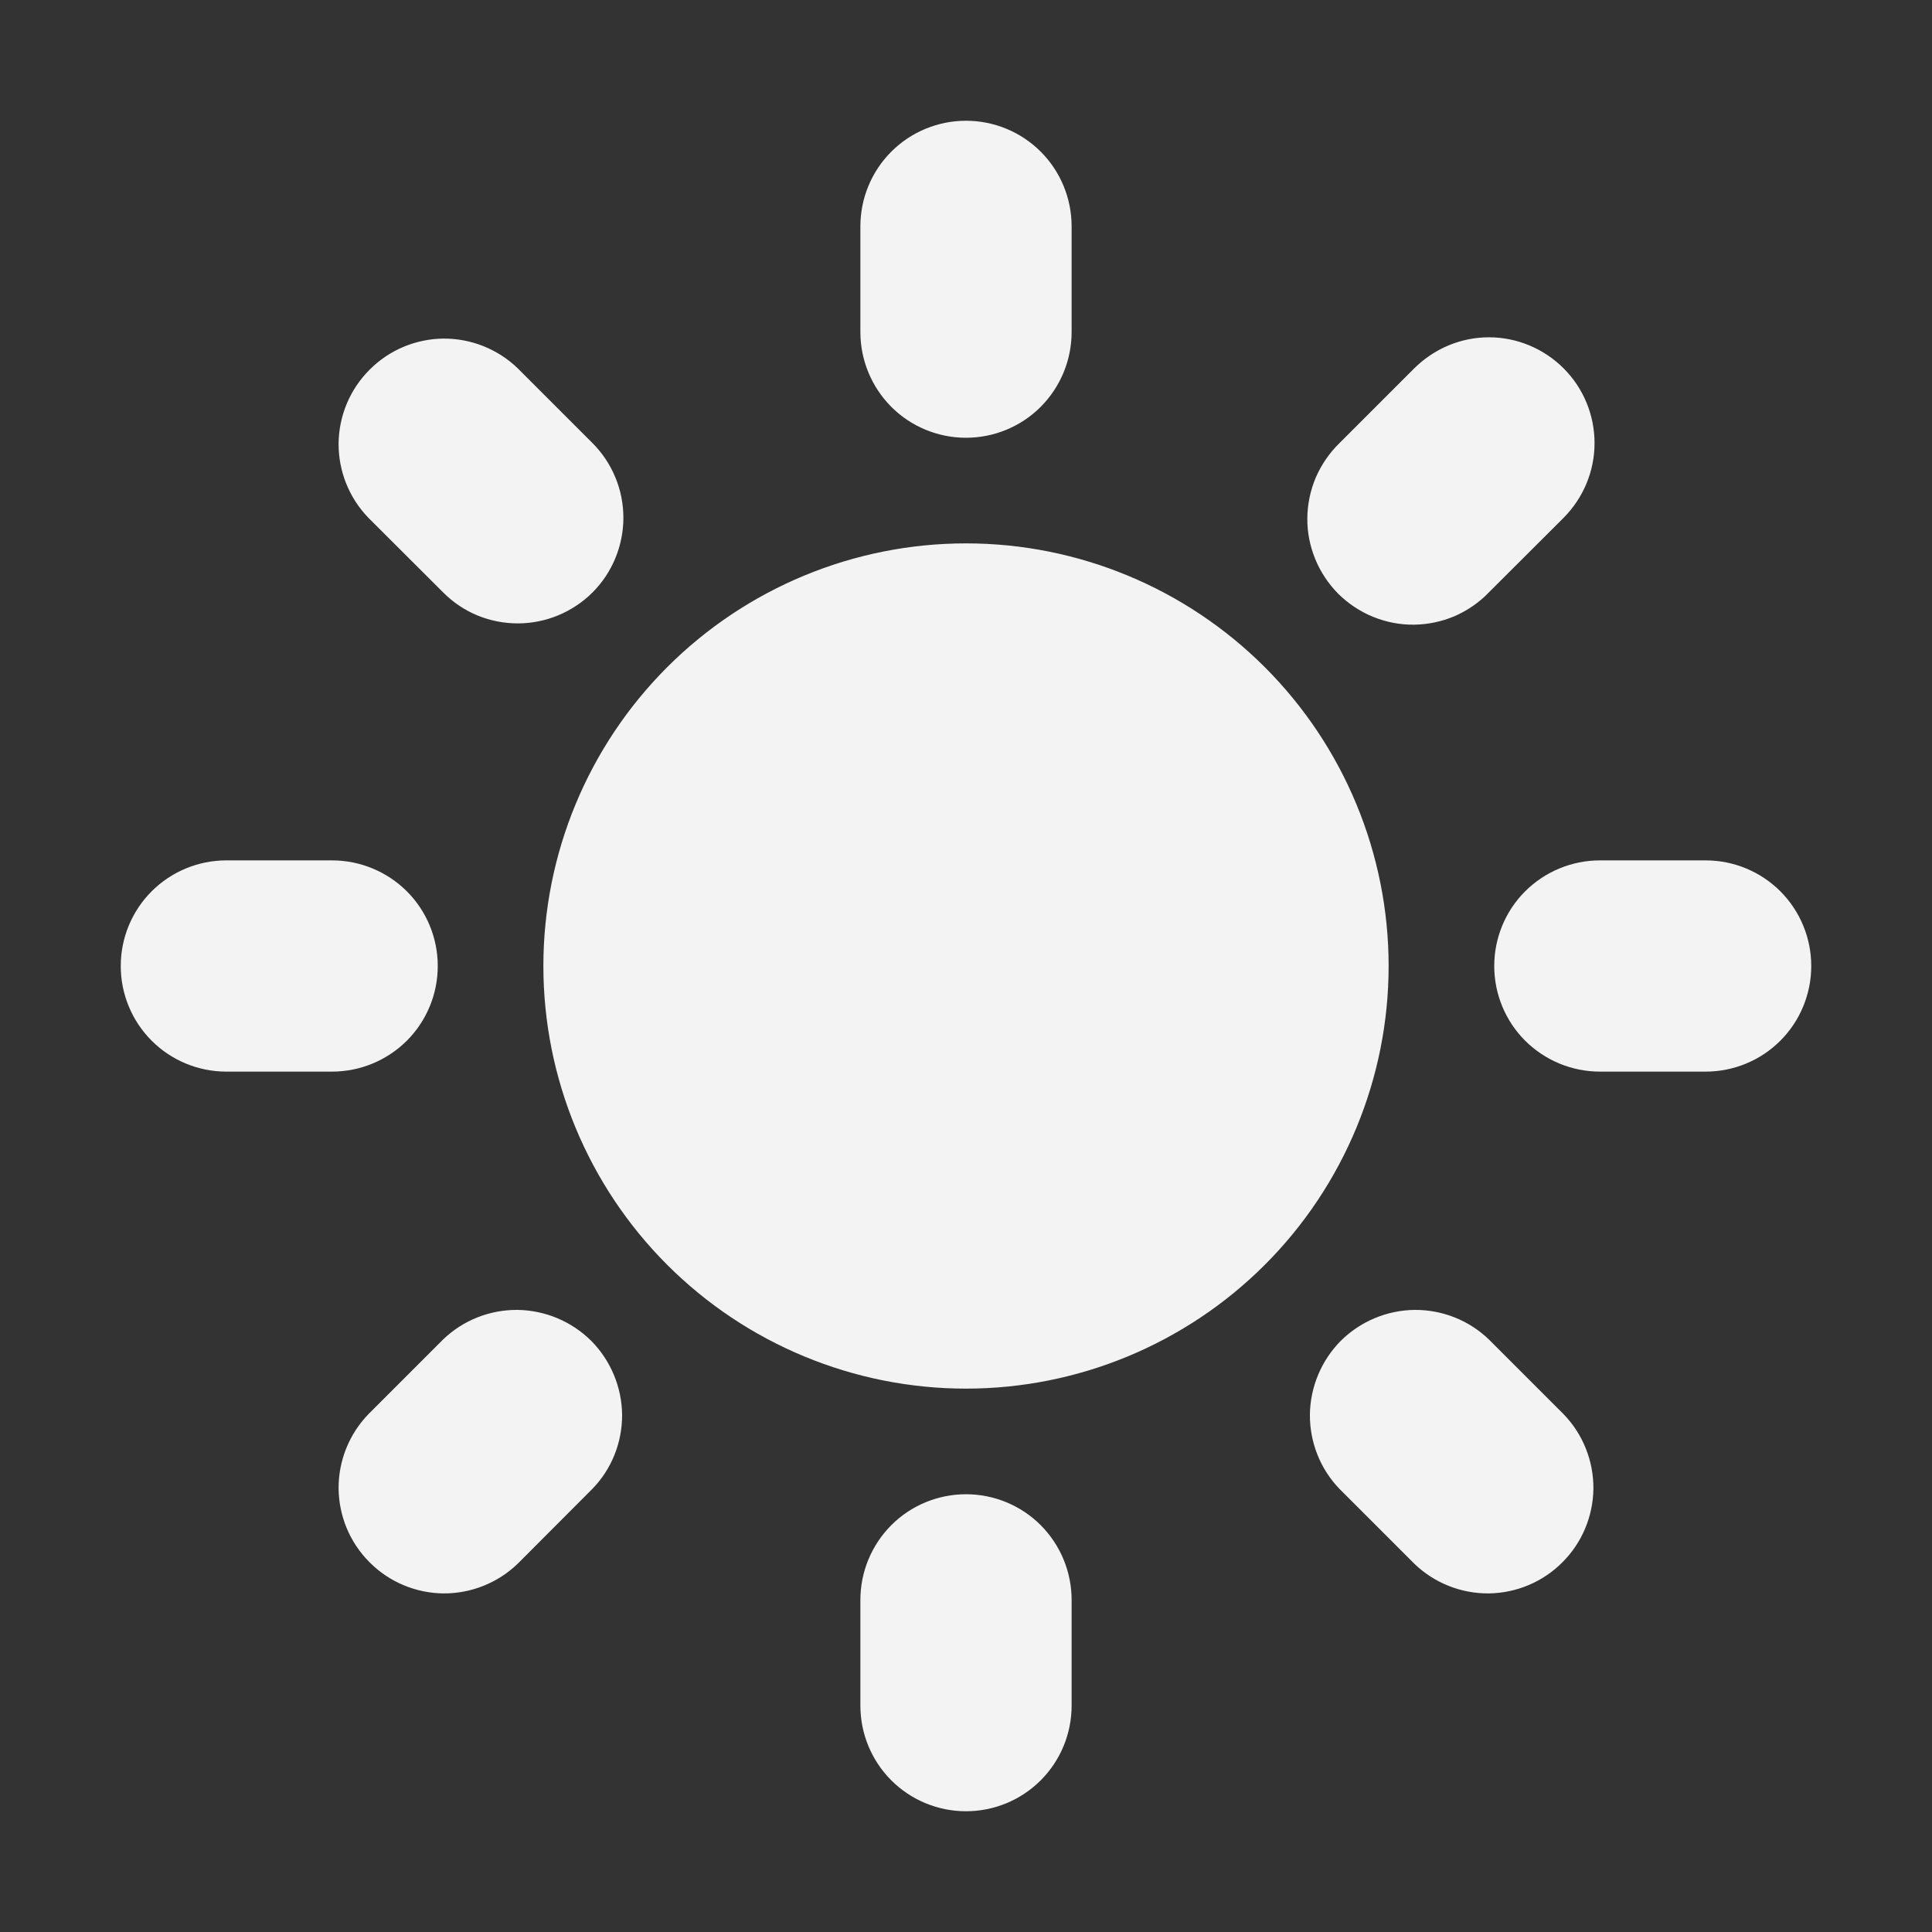 <svg width="12" height="12" viewBox="0 0 12 12" fill="none" xmlns="http://www.w3.org/2000/svg">
<rect x="0" y="0" width="12" height="12" fill="#333333" stroke="none"/>
<path fill-rule="evenodd" clip-rule="evenodd" d="M6 0.75C6.174 0.75 6.341 0.819 6.464 0.942C6.587 1.065 6.656 1.232 6.656 1.406V2.062C6.656 2.237 6.587 2.403 6.464 2.527C6.341 2.65 6.174 2.719 6 2.719C5.826 2.719 5.659 2.65 5.536 2.527C5.413 2.403 5.344 2.237 5.344 2.062V1.406C5.344 1.232 5.413 1.065 5.536 0.942C5.659 0.819 5.826 0.75 6 0.75ZM8.625 6C8.625 6.696 8.348 7.364 7.856 7.856C7.364 8.348 6.696 8.625 6 8.625C5.304 8.625 4.636 8.348 4.144 7.856C3.652 7.364 3.375 6.696 3.375 6C3.375 5.304 3.652 4.636 4.144 4.144C4.636 3.652 5.304 3.375 6 3.375C6.696 3.375 7.364 3.652 7.856 4.144C8.348 4.636 8.625 5.304 8.625 6ZM8.32 9.248L8.784 9.712C8.908 9.832 9.074 9.898 9.246 9.897C9.418 9.895 9.583 9.826 9.704 9.704C9.826 9.583 9.895 9.418 9.897 9.246C9.898 9.074 9.832 8.908 9.712 8.784L9.248 8.32C9.125 8.201 8.959 8.135 8.787 8.136C8.615 8.138 8.45 8.207 8.328 8.328C8.207 8.45 8.138 8.615 8.136 8.787C8.135 8.959 8.201 9.125 8.32 9.248ZM9.712 2.288C9.835 2.411 9.904 2.578 9.904 2.752C9.904 2.926 9.835 3.092 9.712 3.216L9.248 3.679C9.188 3.742 9.115 3.792 9.035 3.827C8.955 3.861 8.869 3.879 8.782 3.88C8.695 3.881 8.609 3.864 8.528 3.831C8.447 3.798 8.374 3.749 8.312 3.688C8.251 3.626 8.202 3.553 8.169 3.472C8.136 3.391 8.119 3.305 8.12 3.218C8.121 3.131 8.139 3.045 8.173 2.965C8.208 2.885 8.258 2.812 8.32 2.752L8.784 2.288C8.908 2.165 9.074 2.095 9.248 2.095C9.422 2.095 9.589 2.165 9.712 2.288H9.712ZM10.594 6.656C10.768 6.656 10.935 6.587 11.058 6.464C11.181 6.341 11.25 6.174 11.25 6C11.25 5.826 11.181 5.659 11.058 5.536C10.935 5.413 10.768 5.344 10.594 5.344H9.938C9.763 5.344 9.597 5.413 9.473 5.536C9.35 5.659 9.281 5.826 9.281 6C9.281 6.174 9.35 6.341 9.473 6.464C9.597 6.587 9.763 6.656 9.938 6.656H10.594ZM6 9.281C6.174 9.281 6.341 9.35 6.464 9.473C6.587 9.597 6.656 9.763 6.656 9.938V10.594C6.656 10.768 6.587 10.935 6.464 11.058C6.341 11.181 6.174 11.25 6 11.25C5.826 11.25 5.659 11.181 5.536 11.058C5.413 10.935 5.344 10.768 5.344 10.594V9.938C5.344 9.763 5.413 9.597 5.536 9.473C5.659 9.35 5.826 9.281 6 9.281ZM2.752 3.679C2.812 3.74 2.885 3.789 2.964 3.822C3.044 3.855 3.129 3.872 3.216 3.872C3.302 3.872 3.387 3.855 3.467 3.822C3.546 3.789 3.619 3.741 3.68 3.68C3.741 3.619 3.789 3.547 3.822 3.467C3.855 3.387 3.872 3.302 3.872 3.216C3.872 3.13 3.855 3.044 3.822 2.965C3.789 2.885 3.741 2.813 3.68 2.752L3.216 2.288C3.092 2.168 2.926 2.102 2.754 2.103C2.582 2.105 2.417 2.174 2.296 2.296C2.174 2.417 2.105 2.582 2.103 2.754C2.102 2.926 2.168 3.092 2.288 3.216L2.752 3.679ZM3.679 9.248L3.216 9.712C3.092 9.832 2.926 9.898 2.754 9.897C2.582 9.895 2.417 9.826 2.296 9.704C2.174 9.583 2.105 9.418 2.103 9.246C2.102 9.074 2.168 8.908 2.288 8.784L2.752 8.32C2.875 8.201 3.041 8.135 3.213 8.136C3.385 8.138 3.55 8.207 3.672 8.328C3.793 8.45 3.862 8.615 3.864 8.787C3.865 8.959 3.799 9.125 3.679 9.248ZM2.062 6.656C2.237 6.656 2.403 6.587 2.527 6.464C2.65 6.341 2.719 6.174 2.719 6C2.719 5.826 2.65 5.659 2.527 5.536C2.403 5.413 2.237 5.344 2.062 5.344H1.406C1.232 5.344 1.065 5.413 0.942 5.536C0.819 5.659 0.75 5.826 0.75 6C0.75 6.174 0.819 6.341 0.942 6.464C1.065 6.587 1.232 6.656 1.406 6.656H2.062Z" fill="#F3F3F3"/>
</svg>
